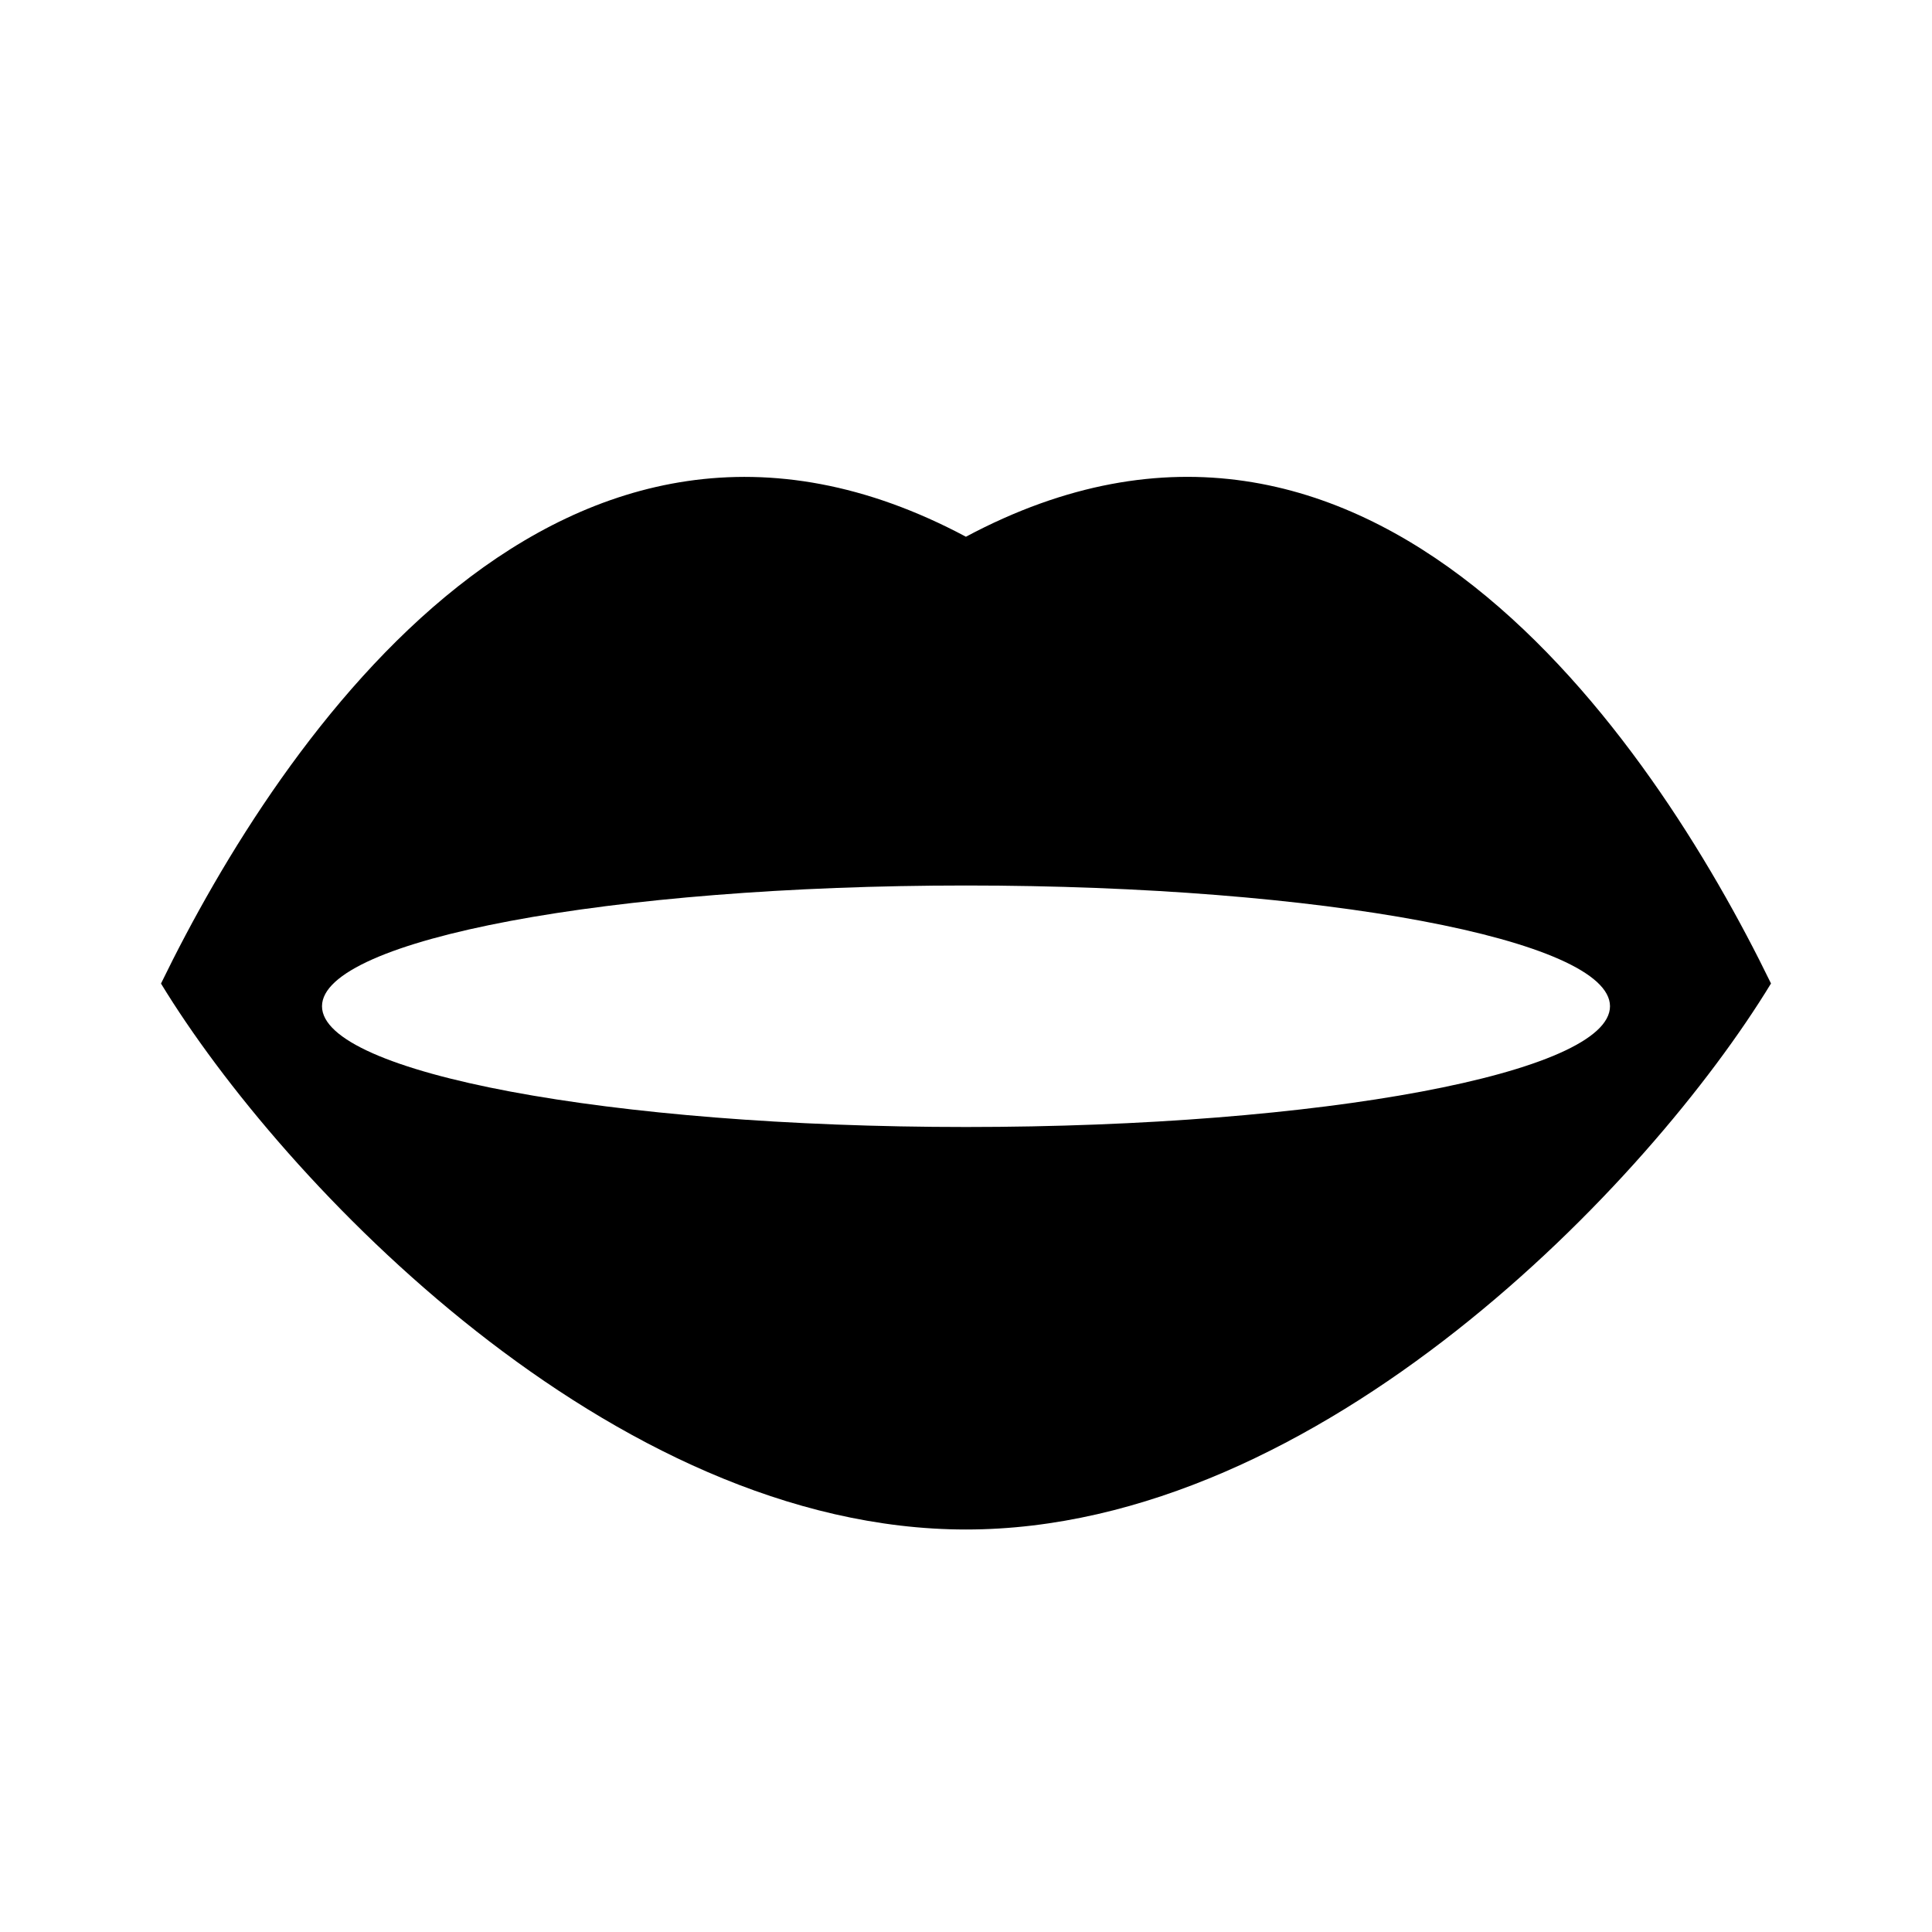<svg xmlns="http://www.w3.org/2000/svg" width="1em" height="1em" viewBox="0 0 24 24"><path fill="currentColor" fill-rule="evenodd" d="M12 6.668C7 4 3.5 9.134 2 12.218C3.5 14.683 7.6 19 12 19s8.5-4.316 10-6.783C20.5 9.134 17 4 12 6.667M12 14c4.418 0 8-.672 8-1.5S16.418 11 12 11s-8 .672-8 1.5S7.582 14 12 14" clip-rule="evenodd"/></svg>